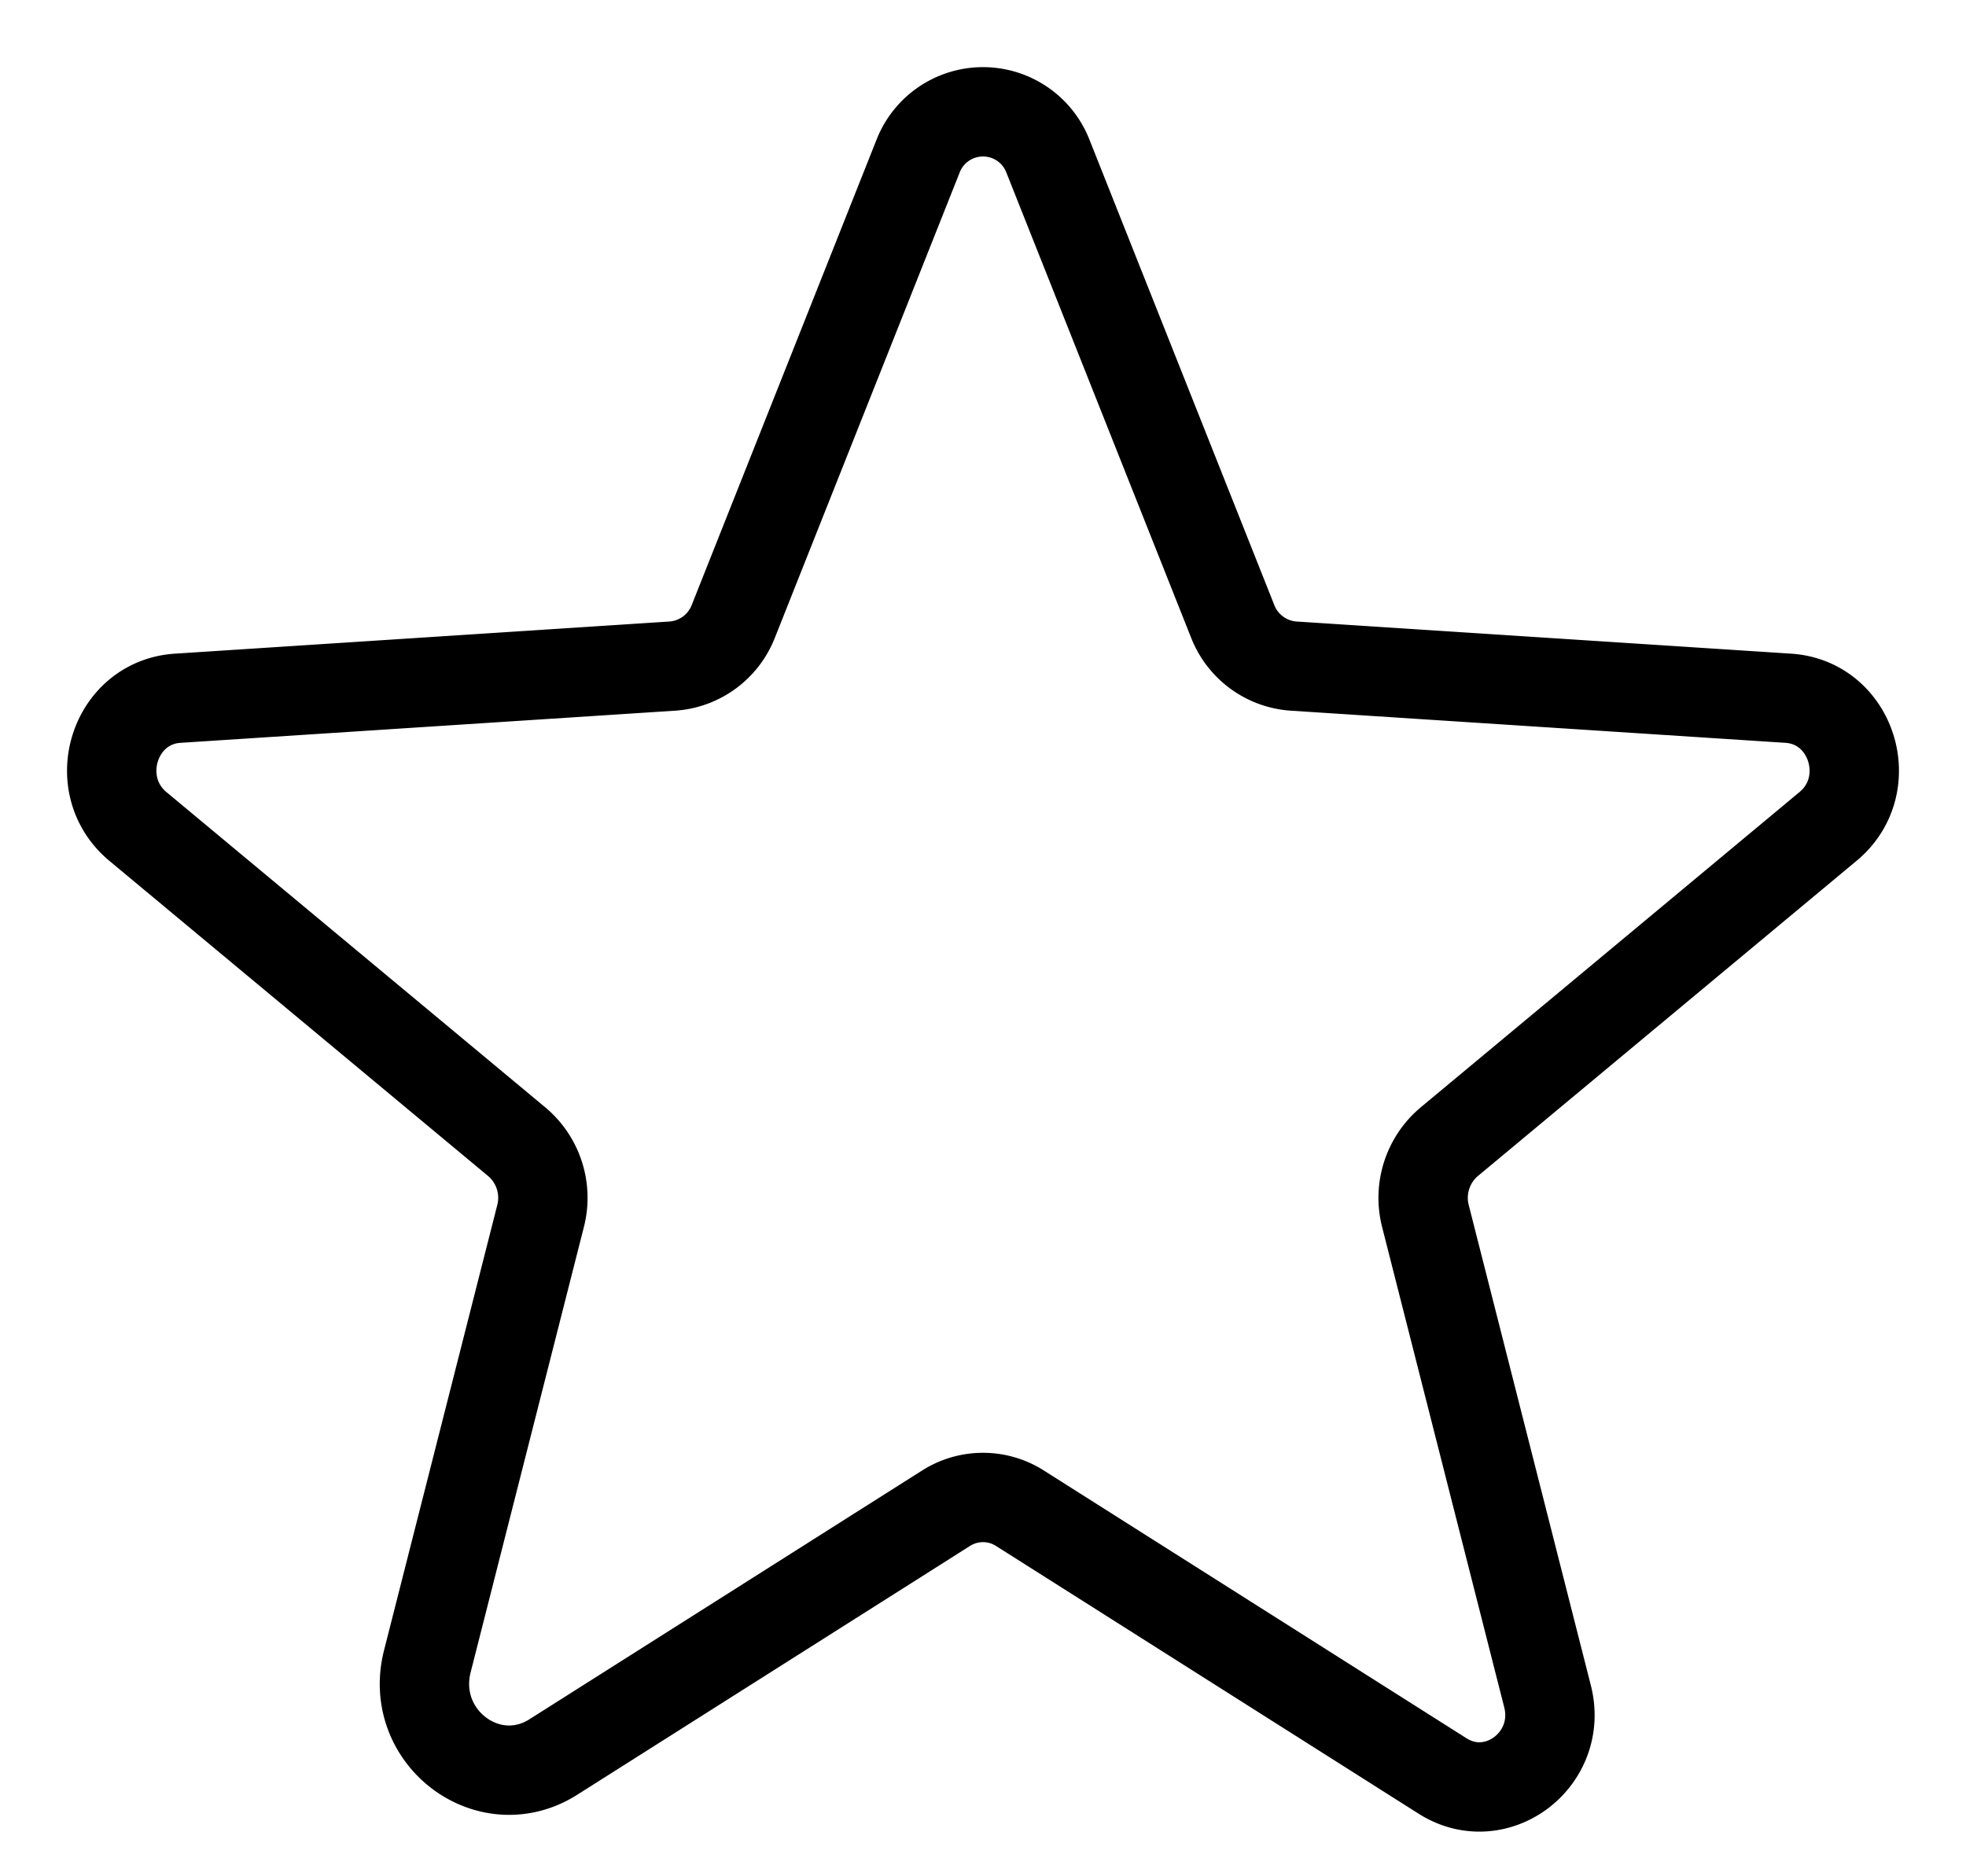<svg width="22" height="21" fill="none" xmlns="http://www.w3.org/2000/svg"><path d="M11.414 16.881l4.728 2.996c.604.383 1.355-.187 1.175-.892l-1.366-5.374a.821.821 0 01.266-.832l4.24-3.53c.557-.463.27-1.388-.446-1.434l-5.537-.36a.79.79 0 01-.68-.501l-2.065-5.2a.78.78 0 00-1.458 0l-2.065 5.2a.79.79 0 01-.68.501l-5.537.36c-.716.046-1.003.97-.446 1.435l4.24 3.529a.82.82 0 01.266.832l-1.267 4.983c-.215.847.685 1.53 1.41 1.071l4.394-2.784a.77.77 0 01.828 0v0z" stroke="#000" stroke-linecap="round" stroke-linejoin="round"/></svg>